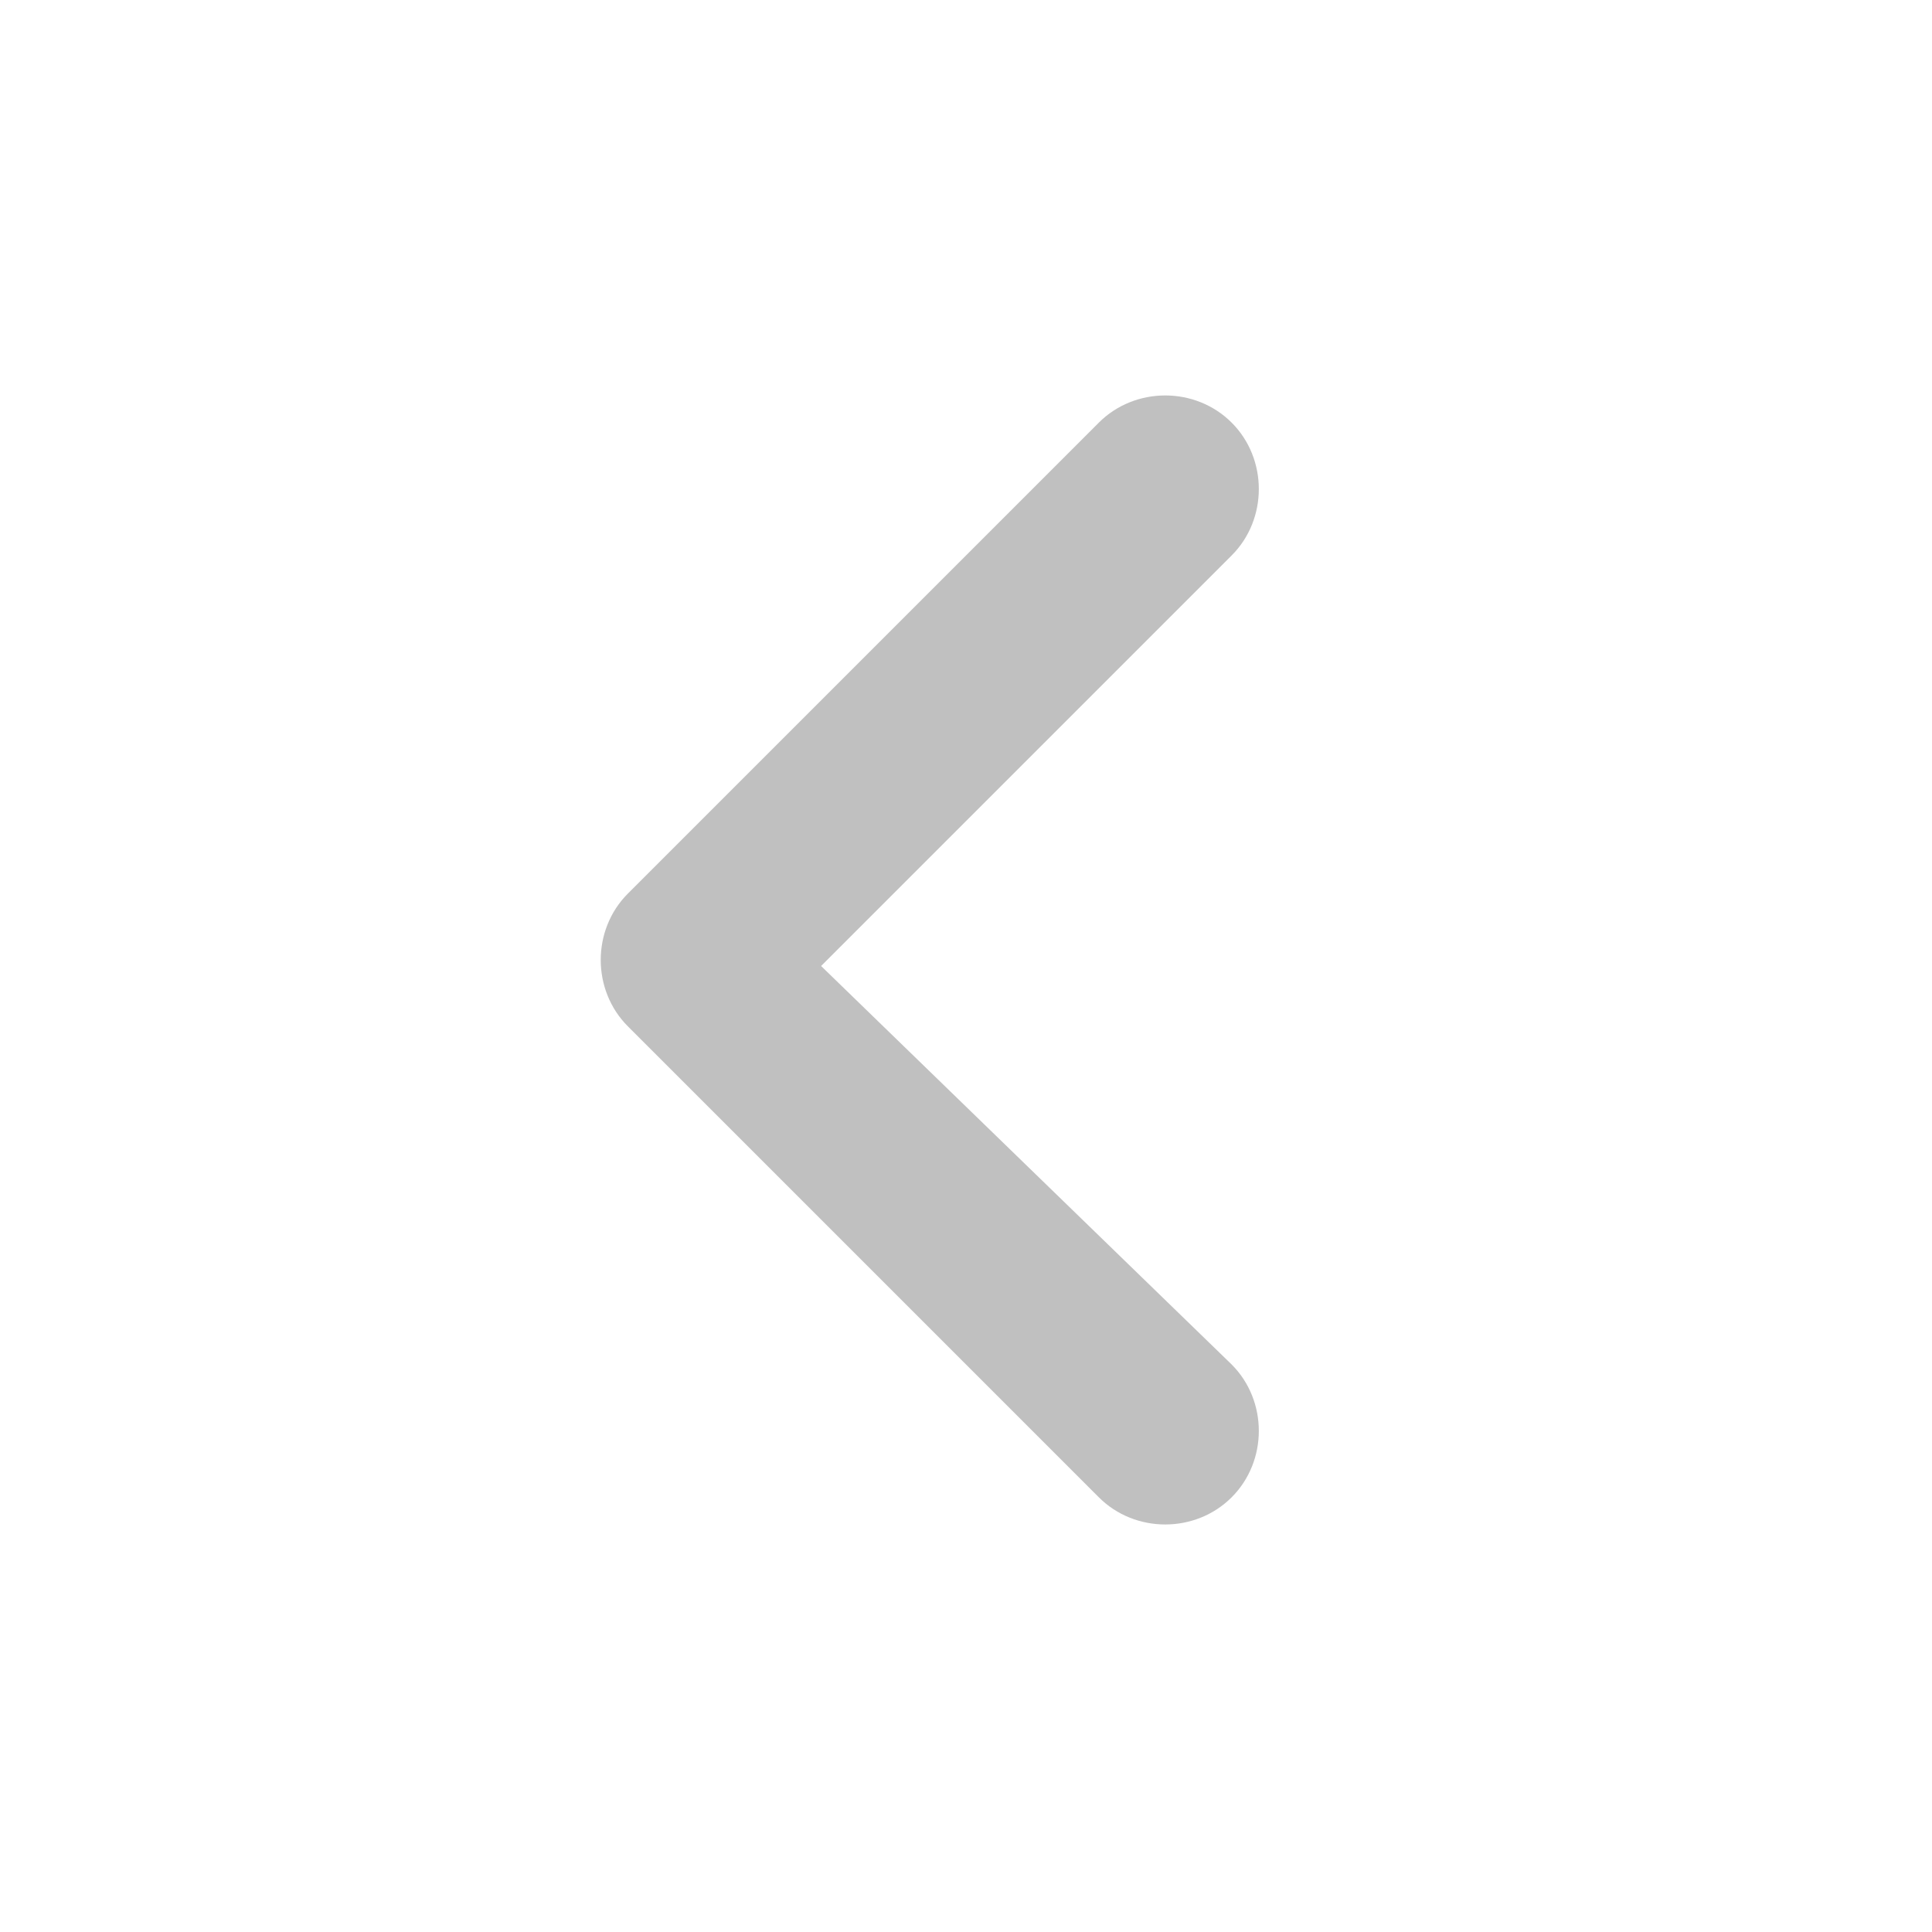 <?xml version="1.0" encoding="utf-8"?>
<!-- Generator: Adobe Illustrator 23.0.1, SVG Export Plug-In . SVG Version: 6.00 Build 0)  -->
<svg version="1.1" id="图层_1" xmlns="http://www.w3.org/2000/svg" xmlns:xlink="http://www.w3.org/1999/xlink" x="0px" y="0px"
	 viewBox="0 0 16 16" style="enable-background:new 0 0 16 16;" xml:space="preserve">
<style type="text/css">
	.st0{fill-rule:evenodd;clip-rule:evenodd;fill:#C0C0C0;}
</style>
<title>general_back_s</title>
<desc>Created with Sketch.</desc>
<g id="输出使用">
	<g id="输入面板" transform="translate(-1141, -352)">
		<g id="Expression_Tab_默认" transform="translate(851, 342)">
			
				<g id="general_back_s" transform="translate(298, 18) scale(1, -1) rotate(-270) translate(-298, -18) translate(290, 10)">
				<path id="Combined-Shape" class="st0" d="M8,9.2l3.4-3.4c0.3-0.3,0.8-0.3,1.1,0c0.3,0.3,0.3,0.8,0,1.1l-3.9,3.9
					c-0.3,0.3-0.8,0.3-1.1,0L3.6,6.9c-0.3-0.3-0.3-0.8,0-1.1s0.8-0.3,1.1,0L8,9.2z"/>
			</g>
		</g>
	</g>
</g>
</svg>
